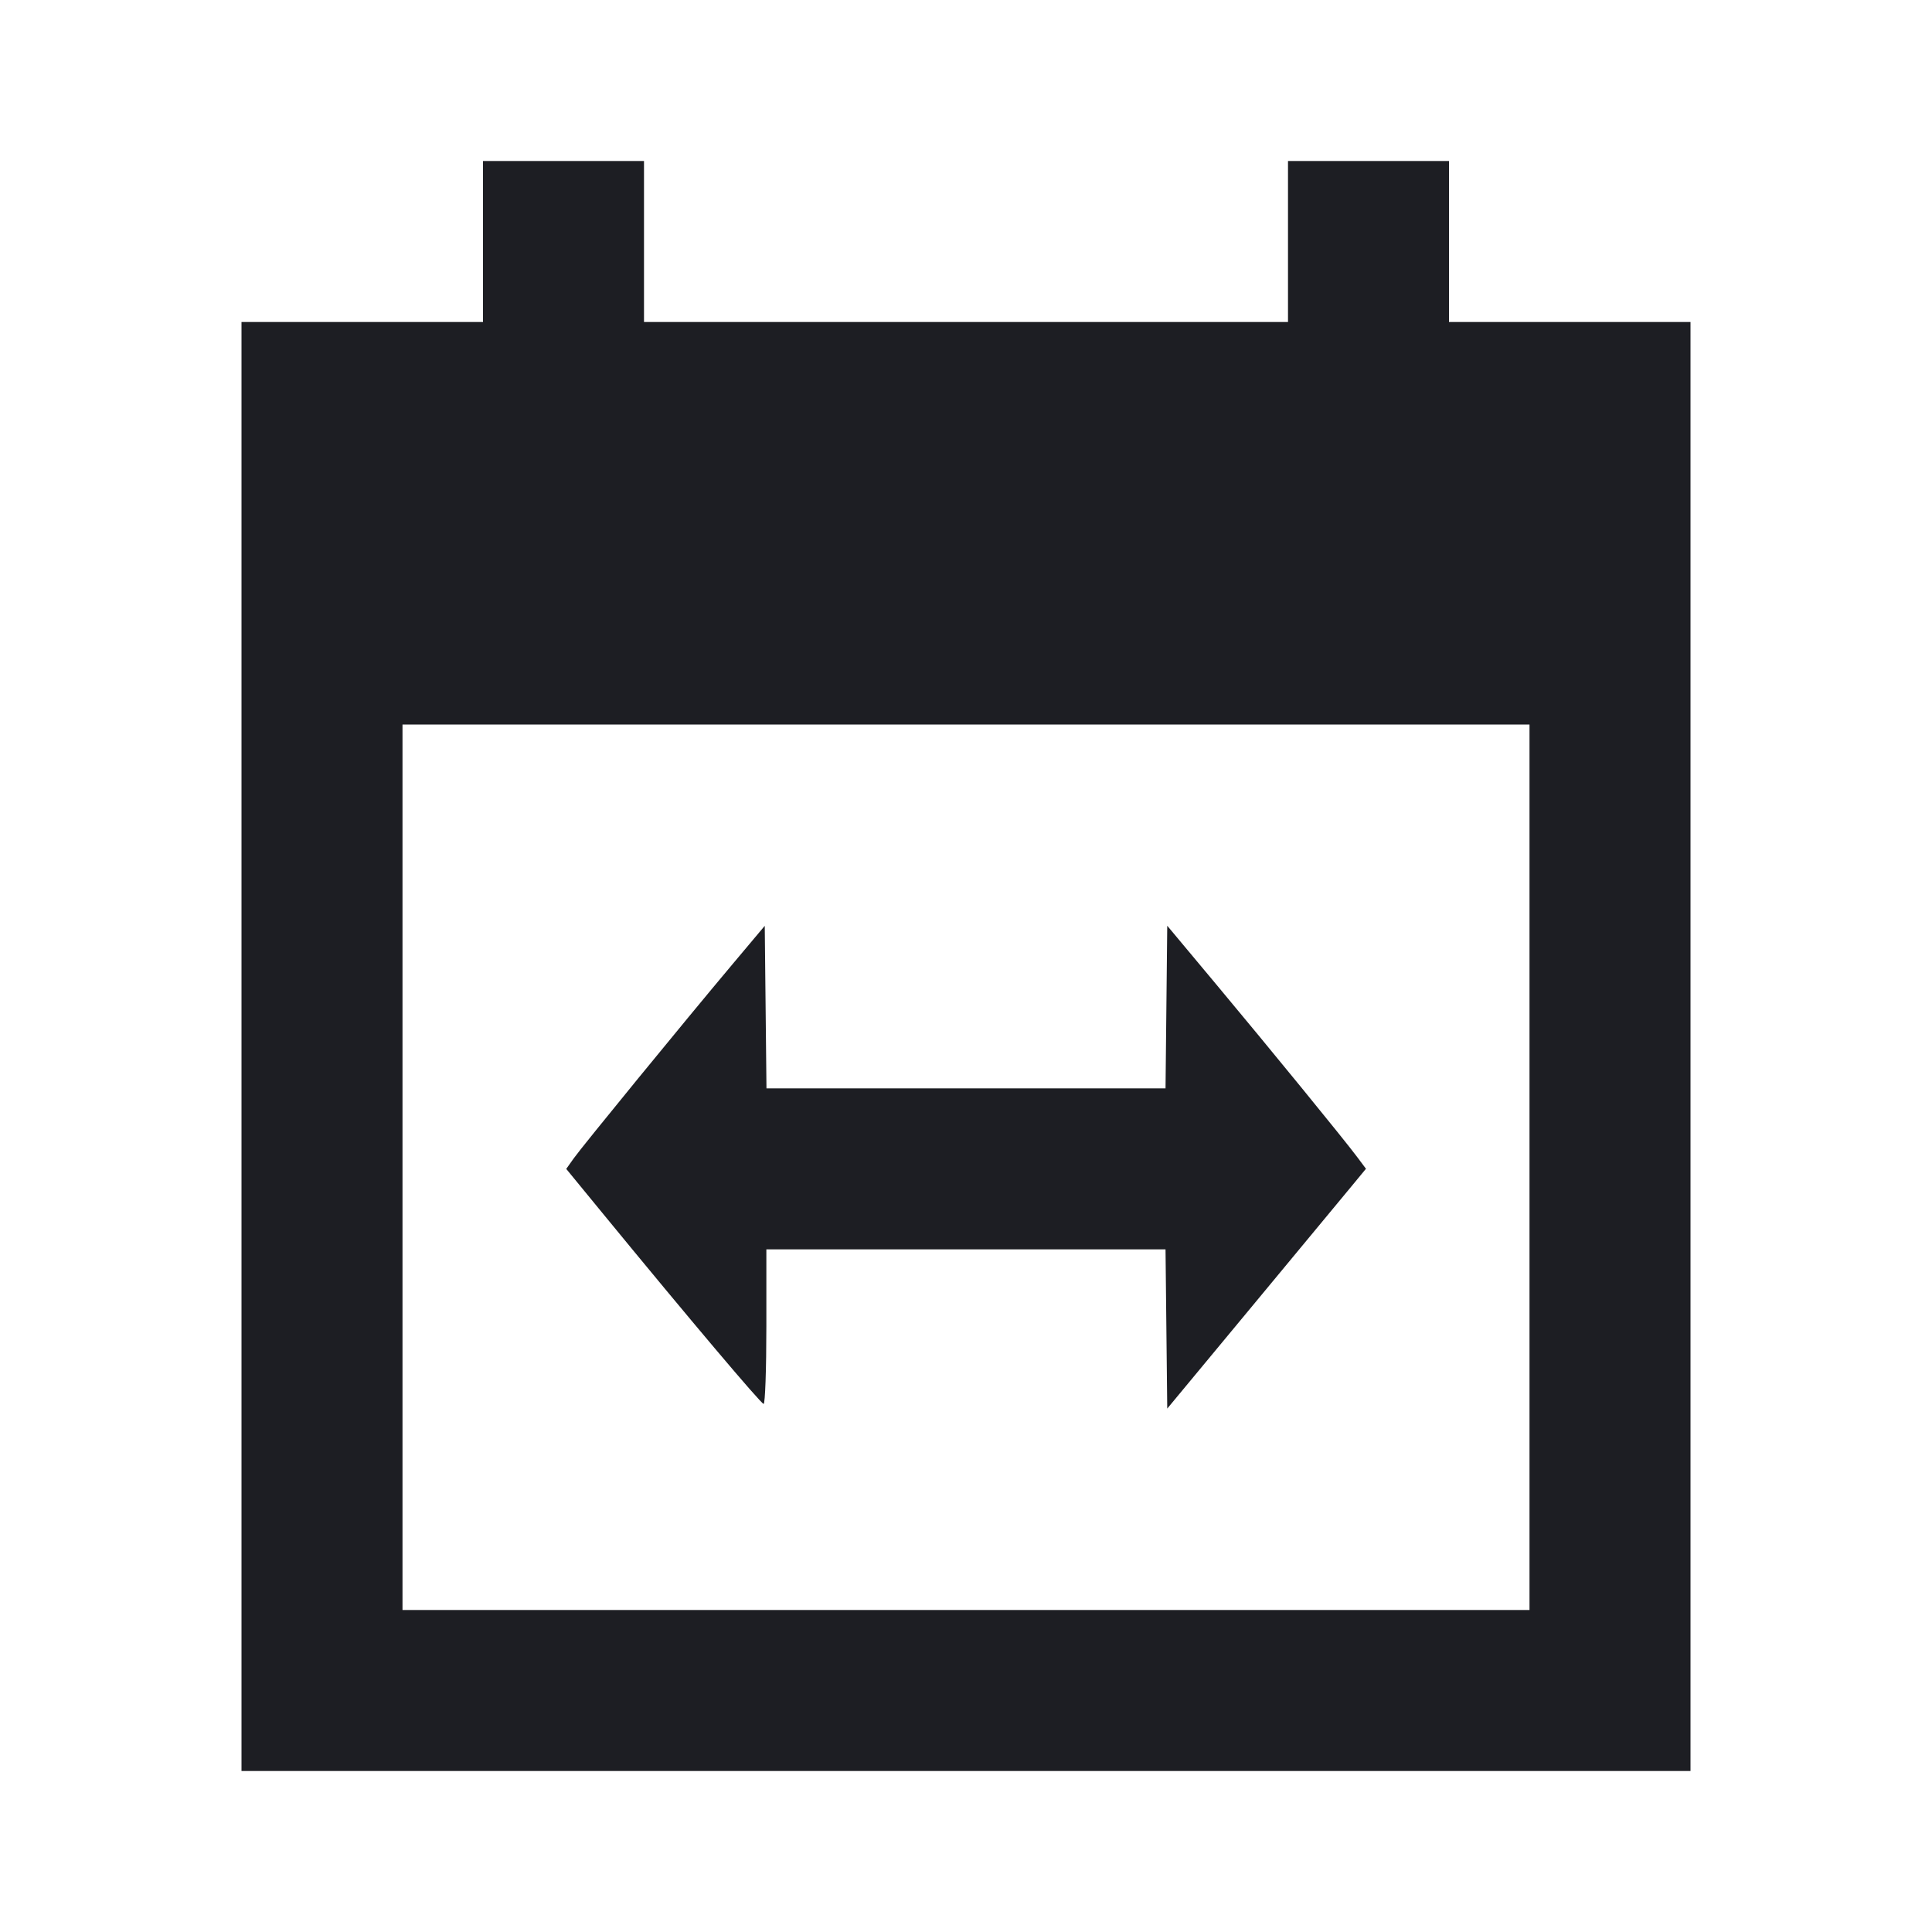 <svg viewBox="0 0 2400 2400" fill="none" xmlns="http://www.w3.org/2000/svg"><path d="M600.000 300.000 L 600.000 400.000 450.000 400.000 L 300.000 400.000 300.000 1300.000 L 300.000 2200.000 1200.000 2200.000 L 2100.000 2200.000 2100.000 1300.000 L 2100.000 400.000 1950.000 400.000 L 1800.000 400.000 1800.000 300.000 L 1800.000 200.000 1700.000 200.000 L 1600.000 200.000 1600.000 300.000 L 1600.000 400.000 1200.000 400.000 L 800.000 400.000 800.000 300.000 L 800.000 200.000 700.000 200.000 L 600.000 200.000 600.000 300.000 M1900.000 1450.000 L 1900.000 2000.000 1200.000 2000.000 L 500.000 2000.000 500.000 1450.000 L 500.000 900.000 1200.000 900.000 L 1900.000 900.000 1900.000 1450.000 M909.706 1198.054 C 849.752 1269.394,723.245 1424.101,712.655 1439.030 L 703.412 1452.061 748.502 1507.030 C 855.183 1637.087,945.465 1744.000,948.609 1744.000 C 950.474 1744.000,952.000 1700.800,952.000 1648.000 L 952.000 1552.000 1199.930 1552.000 L 1447.860 1552.000 1448.930 1650.896 L 1450.000 1749.792 1557.716 1619.896 C 1616.960 1548.453,1672.502 1481.421,1681.142 1470.936 L 1696.852 1451.872 1685.678 1436.936 C 1668.963 1414.594,1578.264 1303.532,1510.151 1222.000 L 1450.000 1150.000 1448.931 1251.000 L 1447.863 1352.000 1200.000 1352.000 L 952.137 1352.000 951.069 1251.054 L 950.000 1150.108 909.706 1198.054 " fill="#1D1E23" stroke="none" fill-rule="evenodd"/></svg>